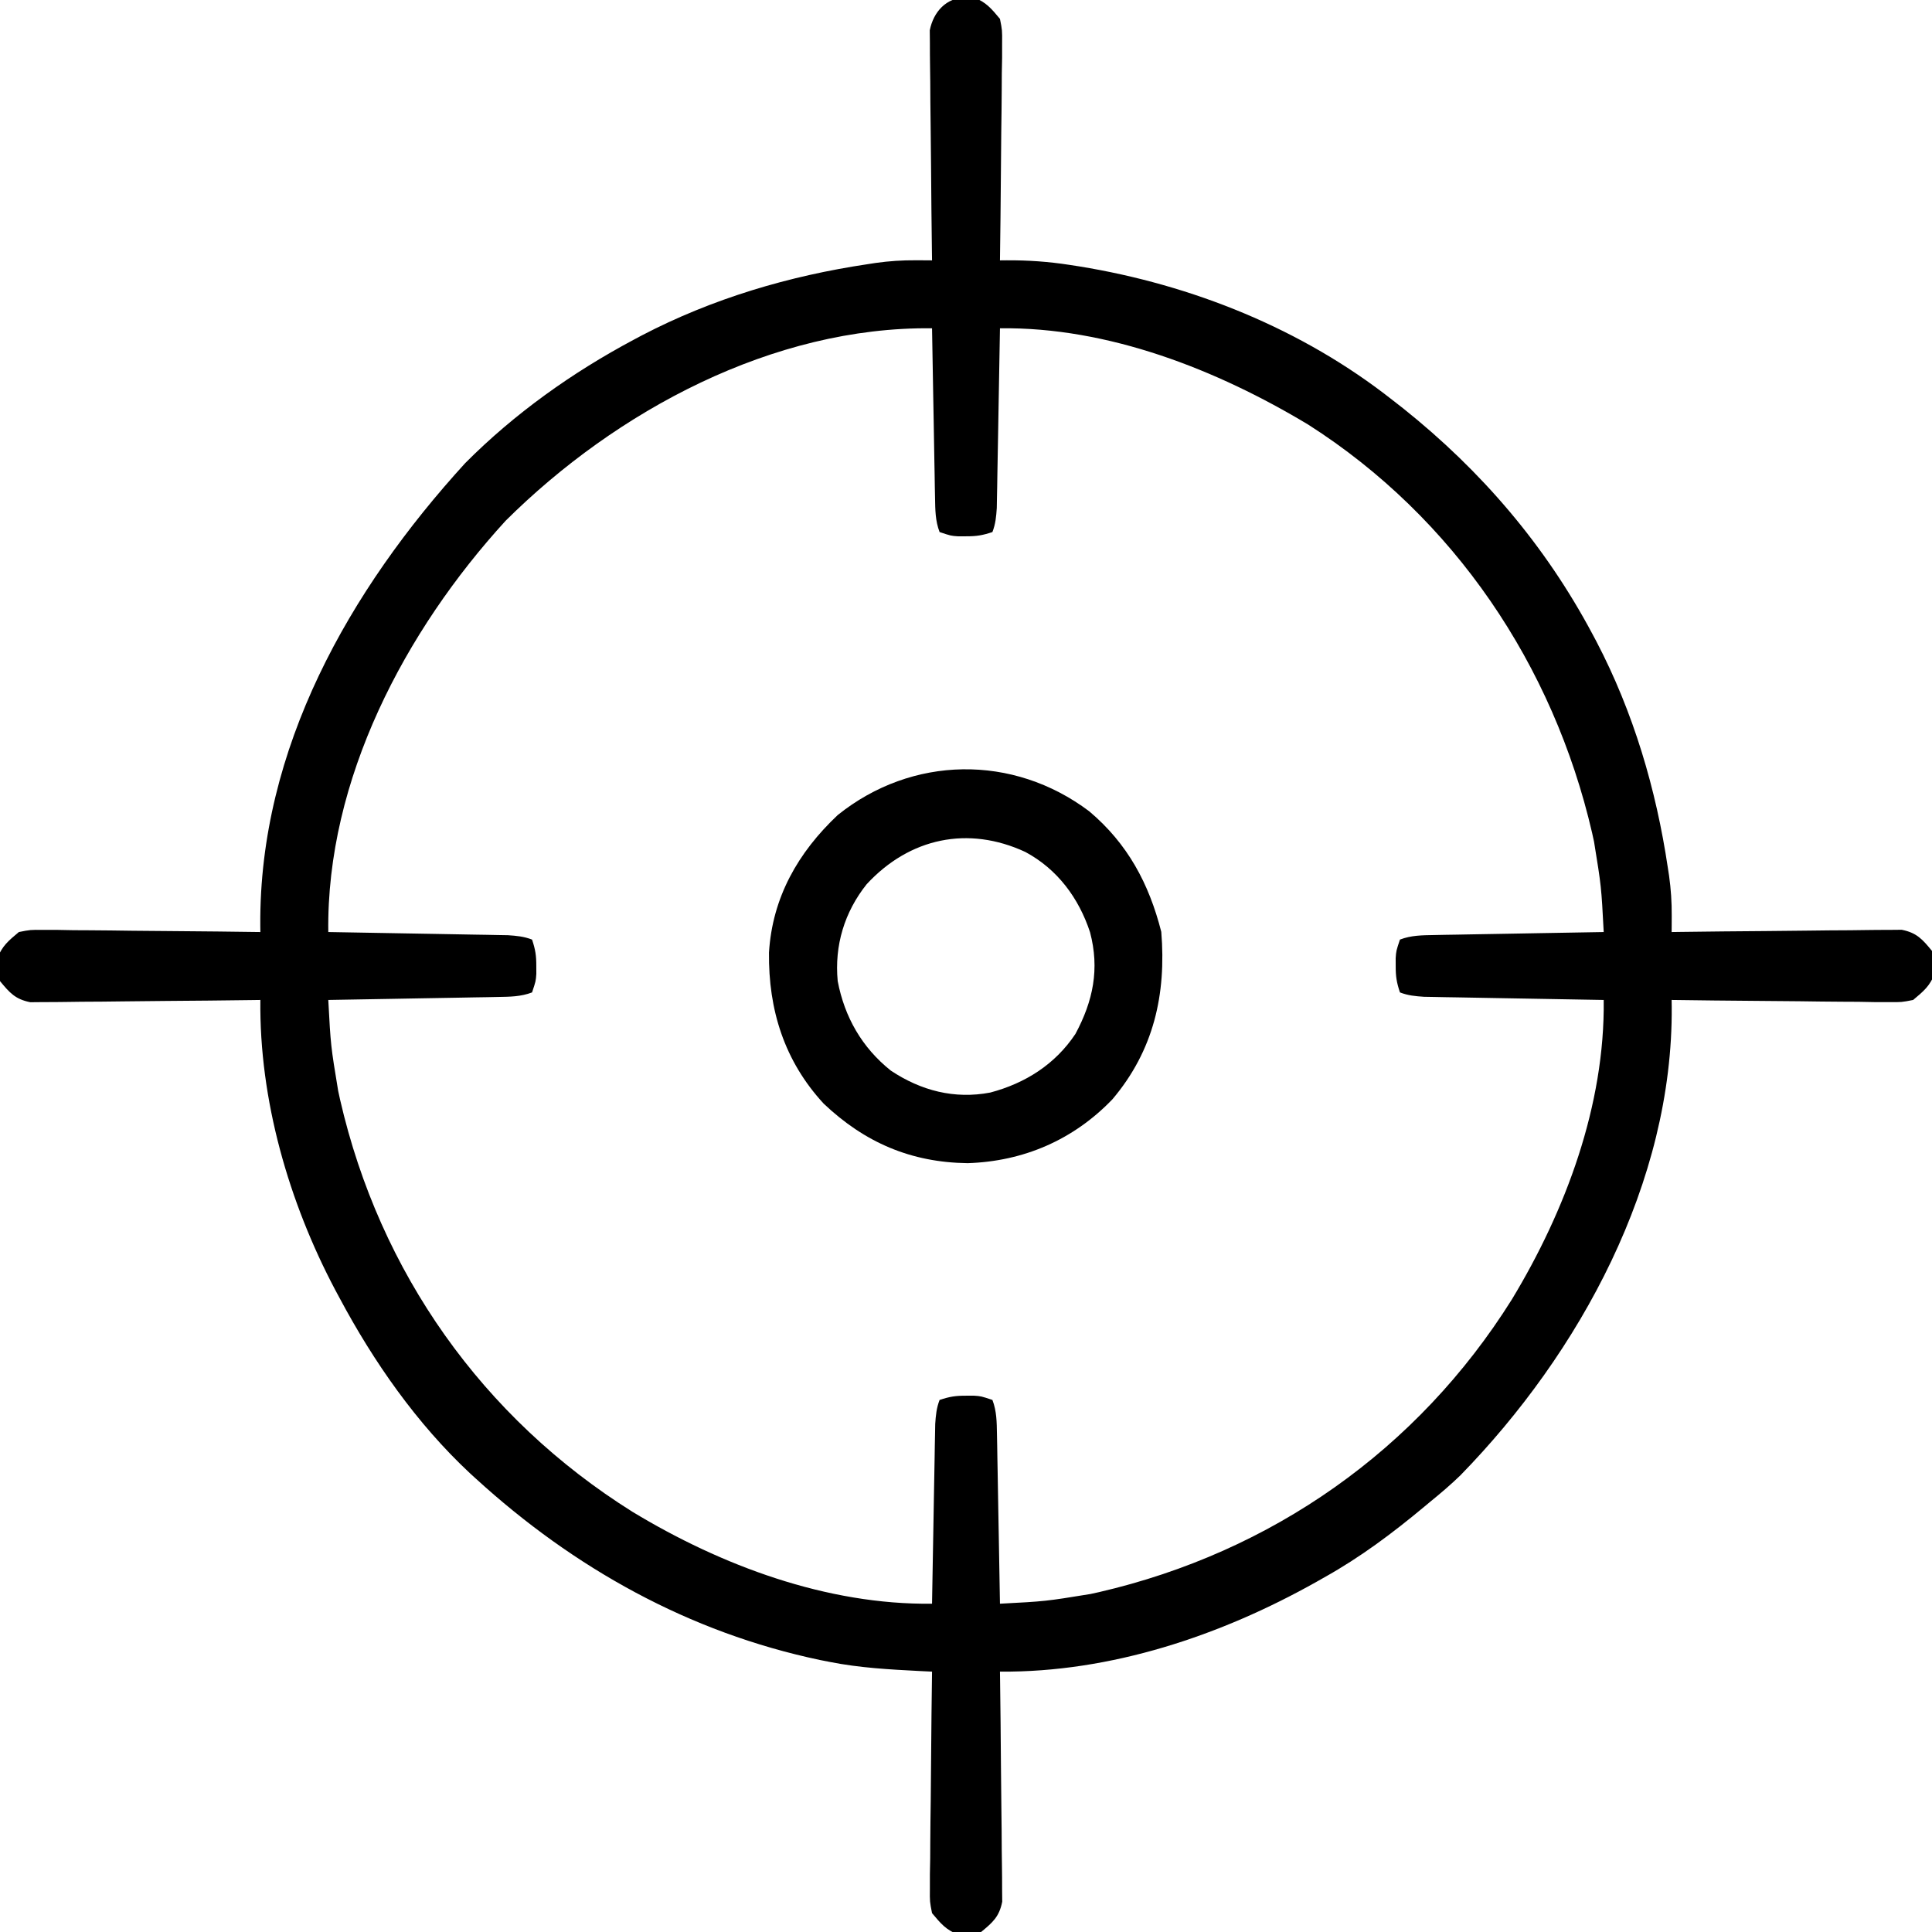 <?xml version="1.0" encoding="UTF-8"?>
<svg version="1.1" xmlns="http://www.w3.org/2000/svg" width="512" height="512">
<path d="M0 0 C0.639 -0.013 1.279 -0.026 1.938 -0.039 C5.23 1.021 6.8 3.009 9 5.625 C9.601 8.656 9.601 8.656 9.568 12.068 C9.567 13.349 9.567 14.63 9.566 15.949 C9.541 17.337 9.515 18.725 9.488 20.113 C9.479 21.541 9.472 22.969 9.467 24.397 C9.448 28.144 9.399 31.89 9.343 35.636 C9.292 39.464 9.269 43.291 9.244 47.119 C9.191 54.622 9.105 62.123 9 69.625 C9.895 69.617 9.895 69.617 10.808 69.608 C16.451 69.577 21.798 69.953 27.375 70.812 C28.239 70.946 29.102 71.079 29.992 71.216 C59.931 76.085 89.104 87.783 113 106.625 C113.946 107.362 114.892 108.1 115.867 108.859 C136.621 125.439 153.486 145.135 166 168.625 C166.354 169.289 166.708 169.953 167.073 170.637 C176.876 189.401 182.89 209.736 186 230.625 C186.105 231.302 186.209 231.979 186.317 232.676 C186.825 236.263 187.047 239.758 187.025 243.373 C187.022 244.173 187.018 244.972 187.014 245.796 C187.007 246.701 187.007 246.701 187 247.625 C187.791 247.614 188.581 247.603 189.396 247.591 C196.856 247.491 204.315 247.415 211.775 247.366 C215.61 247.34 219.444 247.305 223.279 247.248 C226.981 247.193 230.683 247.164 234.386 247.151 C235.797 247.141 237.208 247.123 238.619 247.096 C240.598 247.06 242.578 247.058 244.557 247.057 C245.683 247.046 246.809 247.035 247.969 247.024 C251.959 247.815 253.451 249.534 256 252.625 C256.664 254.688 256.664 254.688 256.625 256.625 C256.638 257.264 256.651 257.904 256.664 258.562 C255.604 261.855 253.616 263.425 251 265.625 C247.969 266.226 247.969 266.226 244.557 266.193 C242.636 266.192 242.636 266.192 240.676 266.191 C239.288 266.166 237.9 266.14 236.512 266.113 C235.084 266.104 233.656 266.097 232.228 266.092 C228.481 266.073 224.735 266.024 220.989 265.968 C217.161 265.917 213.334 265.894 209.506 265.869 C202.003 265.816 194.502 265.73 187 265.625 C187.008 266.212 187.015 266.799 187.023 267.404 C187.378 313.908 162.716 359.127 131 391.625 C128.438 394.104 125.765 396.377 123 398.625 C122.474 399.063 121.948 399.501 121.407 399.953 C113.02 406.939 104.553 413.284 95 418.625 C94.304 419.019 93.608 419.414 92.892 419.82 C67.509 434.091 38.38 443.863 9 443.625 C9.011 444.416 9.022 445.206 9.034 446.021 C9.134 453.481 9.21 460.94 9.259 468.4 C9.285 472.235 9.32 476.069 9.377 479.904 C9.432 483.606 9.461 487.308 9.474 491.011 C9.484 492.422 9.502 493.833 9.529 495.244 C9.565 497.223 9.567 499.203 9.568 501.182 C9.579 502.308 9.59 503.434 9.601 504.594 C8.81 508.584 7.091 510.076 4 512.625 C1.938 513.289 1.938 513.289 0 513.25 C-0.639 513.263 -1.279 513.276 -1.938 513.289 C-5.23 512.229 -6.8 510.241 -9 507.625 C-9.601 504.594 -9.601 504.594 -9.568 501.182 C-9.567 499.901 -9.567 498.62 -9.566 497.301 C-9.541 495.913 -9.515 494.525 -9.488 493.137 C-9.479 491.709 -9.472 490.281 -9.467 488.853 C-9.448 485.106 -9.399 481.36 -9.343 477.614 C-9.292 473.786 -9.269 469.959 -9.244 466.131 C-9.191 458.628 -9.105 451.127 -9 443.625 C-10.11 443.571 -11.221 443.517 -12.365 443.461 C-20.339 443.049 -28.214 442.619 -36.062 441.062 C-36.926 440.893 -37.789 440.723 -38.678 440.547 C-73.379 433.249 -103.919 416.202 -129.938 392.438 C-130.445 391.975 -130.953 391.512 -131.476 391.035 C-145.553 377.888 -156.97 361.552 -166 344.625 C-166.386 343.907 -166.773 343.189 -167.171 342.449 C-179.479 319.178 -187.31 292.052 -187 265.625 C-187.791 265.636 -188.581 265.647 -189.396 265.659 C-196.856 265.759 -204.315 265.835 -211.775 265.884 C-215.61 265.91 -219.444 265.945 -223.279 266.002 C-226.981 266.057 -230.683 266.086 -234.386 266.099 C-235.797 266.109 -237.208 266.127 -238.619 266.154 C-240.598 266.19 -242.578 266.192 -244.557 266.193 C-245.683 266.204 -246.809 266.215 -247.969 266.226 C-251.959 265.435 -253.451 263.716 -256 260.625 C-256.664 258.562 -256.664 258.562 -256.625 256.625 C-256.638 255.986 -256.651 255.346 -256.664 254.688 C-255.604 251.395 -253.616 249.825 -251 247.625 C-247.969 247.024 -247.969 247.024 -244.557 247.057 C-242.636 247.058 -242.636 247.058 -240.676 247.059 C-239.288 247.084 -237.9 247.11 -236.512 247.137 C-235.084 247.146 -233.656 247.153 -232.228 247.158 C-228.481 247.177 -224.735 247.226 -220.989 247.282 C-217.161 247.333 -213.334 247.356 -209.506 247.381 C-202.003 247.434 -194.502 247.52 -187 247.625 C-187.007 247.038 -187.014 246.452 -187.021 245.847 C-187.34 198.99 -163.377 156.941 -132.73 123.371 C-119.664 110.23 -104.321 99.32 -88 90.625 C-87.336 90.271 -86.672 89.917 -85.988 89.552 C-67.224 79.749 -46.889 73.735 -26 70.625 C-25.323 70.52 -24.646 70.416 -23.949 70.308 C-20.362 69.8 -16.867 69.578 -13.252 69.6 C-12.053 69.605 -12.053 69.605 -10.829 69.611 C-10.226 69.616 -9.622 69.62 -9 69.625 C-9.011 68.834 -9.022 68.044 -9.034 67.229 C-9.134 59.769 -9.21 52.31 -9.259 44.85 C-9.285 41.015 -9.32 37.181 -9.377 33.346 C-9.432 29.644 -9.461 25.942 -9.474 22.239 C-9.484 20.828 -9.502 19.417 -9.529 18.006 C-9.565 16.027 -9.567 14.047 -9.568 12.068 C-9.579 10.942 -9.59 9.816 -9.601 8.656 C-8.634 3.782 -5.209 -0.105 0 0 Z M-122 138.625 C-148.622 167.734 -169.529 207.21 -169 247.625 C-168.382 247.635 -167.765 247.646 -167.129 247.656 C-160.705 247.764 -154.281 247.879 -147.857 247.997 C-145.46 248.041 -143.062 248.082 -140.664 248.122 C-137.219 248.18 -133.773 248.244 -130.328 248.309 C-129.255 248.325 -128.182 248.342 -127.076 248.359 C-126.076 248.379 -125.075 248.399 -124.044 248.42 C-123.165 248.435 -122.285 248.451 -121.379 248.467 C-119.078 248.62 -117.155 248.793 -115 249.625 C-114.108 252.301 -113.865 253.879 -113.875 256.625 C-113.871 257.646 -113.871 257.646 -113.867 258.688 C-114 260.625 -114 260.625 -115 263.625 C-117.953 264.765 -120.905 264.775 -124.044 264.83 C-125.045 264.85 -126.045 264.87 -127.076 264.891 C-128.686 264.916 -128.686 264.916 -130.328 264.941 C-131.432 264.962 -132.536 264.983 -133.674 265.004 C-137.199 265.07 -140.725 265.129 -144.25 265.188 C-146.641 265.231 -149.031 265.274 -151.422 265.318 C-157.281 265.425 -163.141 265.527 -169 265.625 C-168.353 277.769 -168.353 277.769 -166.375 289.75 C-166.117 290.927 -166.117 290.927 -165.854 292.127 C-155.351 337.8 -128.133 376.36 -88.393 401.267 C-64.825 415.541 -36.849 425.97 -9 425.625 C-8.985 424.699 -8.985 424.699 -8.969 423.754 C-8.861 417.33 -8.746 410.906 -8.628 404.482 C-8.584 402.085 -8.543 399.687 -8.503 397.289 C-8.445 393.844 -8.381 390.398 -8.316 386.953 C-8.3 385.88 -8.283 384.807 -8.266 383.701 C-8.246 382.701 -8.226 381.7 -8.205 380.669 C-8.19 379.79 -8.174 378.91 -8.158 378.004 C-8.005 375.703 -7.832 373.78 -7 371.625 C-4.324 370.733 -2.746 370.49 0 370.5 C0.681 370.497 1.361 370.495 2.062 370.492 C4 370.625 4 370.625 7 371.625 C8.14 374.578 8.15 377.53 8.205 380.669 C8.225 381.67 8.245 382.67 8.266 383.701 C8.291 385.311 8.291 385.311 8.316 386.953 C8.337 388.057 8.358 389.161 8.379 390.299 C8.445 393.824 8.504 397.35 8.562 400.875 C8.606 403.266 8.649 405.656 8.693 408.047 C8.8 413.906 8.902 419.766 9 425.625 C21.048 424.994 21.048 424.994 32.938 423.062 C33.716 422.892 34.494 422.721 35.295 422.545 C80.995 411.965 119.682 384.842 144.642 345.018 C158.916 321.45 169.345 293.474 169 265.625 C168.074 265.61 168.074 265.61 167.129 265.594 C160.705 265.486 154.281 265.371 147.857 265.253 C145.46 265.209 143.062 265.168 140.664 265.128 C137.219 265.07 133.773 265.006 130.328 264.941 C129.255 264.925 128.182 264.908 127.076 264.891 C126.076 264.871 125.075 264.851 124.044 264.83 C123.165 264.815 122.285 264.799 121.379 264.783 C119.078 264.63 117.155 264.457 115 263.625 C114.108 260.949 113.865 259.371 113.875 256.625 C113.872 255.944 113.87 255.264 113.867 254.562 C114 252.625 114 252.625 115 249.625 C117.953 248.485 120.905 248.475 124.044 248.42 C125.045 248.4 126.045 248.38 127.076 248.359 C128.686 248.334 128.686 248.334 130.328 248.309 C131.984 248.277 131.984 248.277 133.674 248.246 C137.199 248.18 140.725 248.121 144.25 248.062 C146.641 248.019 149.031 247.976 151.422 247.932 C157.281 247.825 163.141 247.723 169 247.625 C168.369 235.577 168.369 235.577 166.438 223.688 C166.267 222.909 166.096 222.131 165.92 221.33 C155.648 176.959 129.362 137.82 90.721 113.171 C66.457 98.567 37.676 87.25 9 87.625 C8.99 88.243 8.979 88.86 8.969 89.496 C8.861 95.92 8.746 102.344 8.628 108.768 C8.584 111.165 8.543 113.563 8.503 115.961 C8.445 119.406 8.381 122.852 8.316 126.297 C8.3 127.37 8.283 128.443 8.266 129.549 C8.246 130.549 8.226 131.55 8.205 132.581 C8.19 133.46 8.174 134.34 8.158 135.246 C8.005 137.547 7.832 139.47 7 141.625 C4.324 142.517 2.746 142.76 0 142.75 C-1.021 142.754 -1.021 142.754 -2.062 142.758 C-4 142.625 -4 142.625 -7 141.625 C-8.14 138.672 -8.15 135.72 -8.205 132.581 C-8.225 131.58 -8.245 130.58 -8.266 129.549 C-8.291 127.939 -8.291 127.939 -8.316 126.297 C-8.337 125.193 -8.358 124.089 -8.379 122.951 C-8.445 119.426 -8.504 115.9 -8.562 112.375 C-8.606 109.984 -8.649 107.594 -8.693 105.203 C-8.8 99.344 -8.902 93.484 -9 87.625 C-51.147 87.133 -92.688 109.49 -122 138.625 Z " fill="#000000" transform="translate(256,-0.625)"/>
<path d="M0 0 C10.188 8.59 15.823 19.139 19.09 31.934 C20.442 48.503 17.093 63.371 6.152 76.309 C-4.159 87.069 -17.422 92.782 -32.223 93.246 C-47.255 93.06 -59.505 87.773 -70.371 77.477 C-80.81 66.165 -85.043 52.595 -84.871 37.434 C-83.975 22.822 -77.186 10.929 -66.66 0.996 C-46.983 -14.807 -20.18 -15.202 0 0 Z M-58.973 19.309 C-64.886 26.716 -67.55 35.573 -66.66 44.996 C-64.843 54.542 -60.211 62.628 -52.586 68.715 C-44.602 74.027 -35.735 76.343 -26.238 74.535 C-16.959 72.086 -9.024 67.058 -3.66 58.996 C1.037 50.249 2.783 41.788 0.215 32.059 C-2.772 22.973 -8.441 15.336 -16.93 10.777 C-32.057 3.753 -47.58 7.002 -58.973 19.309 Z " fill="#000000" transform="translate(288.66,215.004)"/>
</svg>
